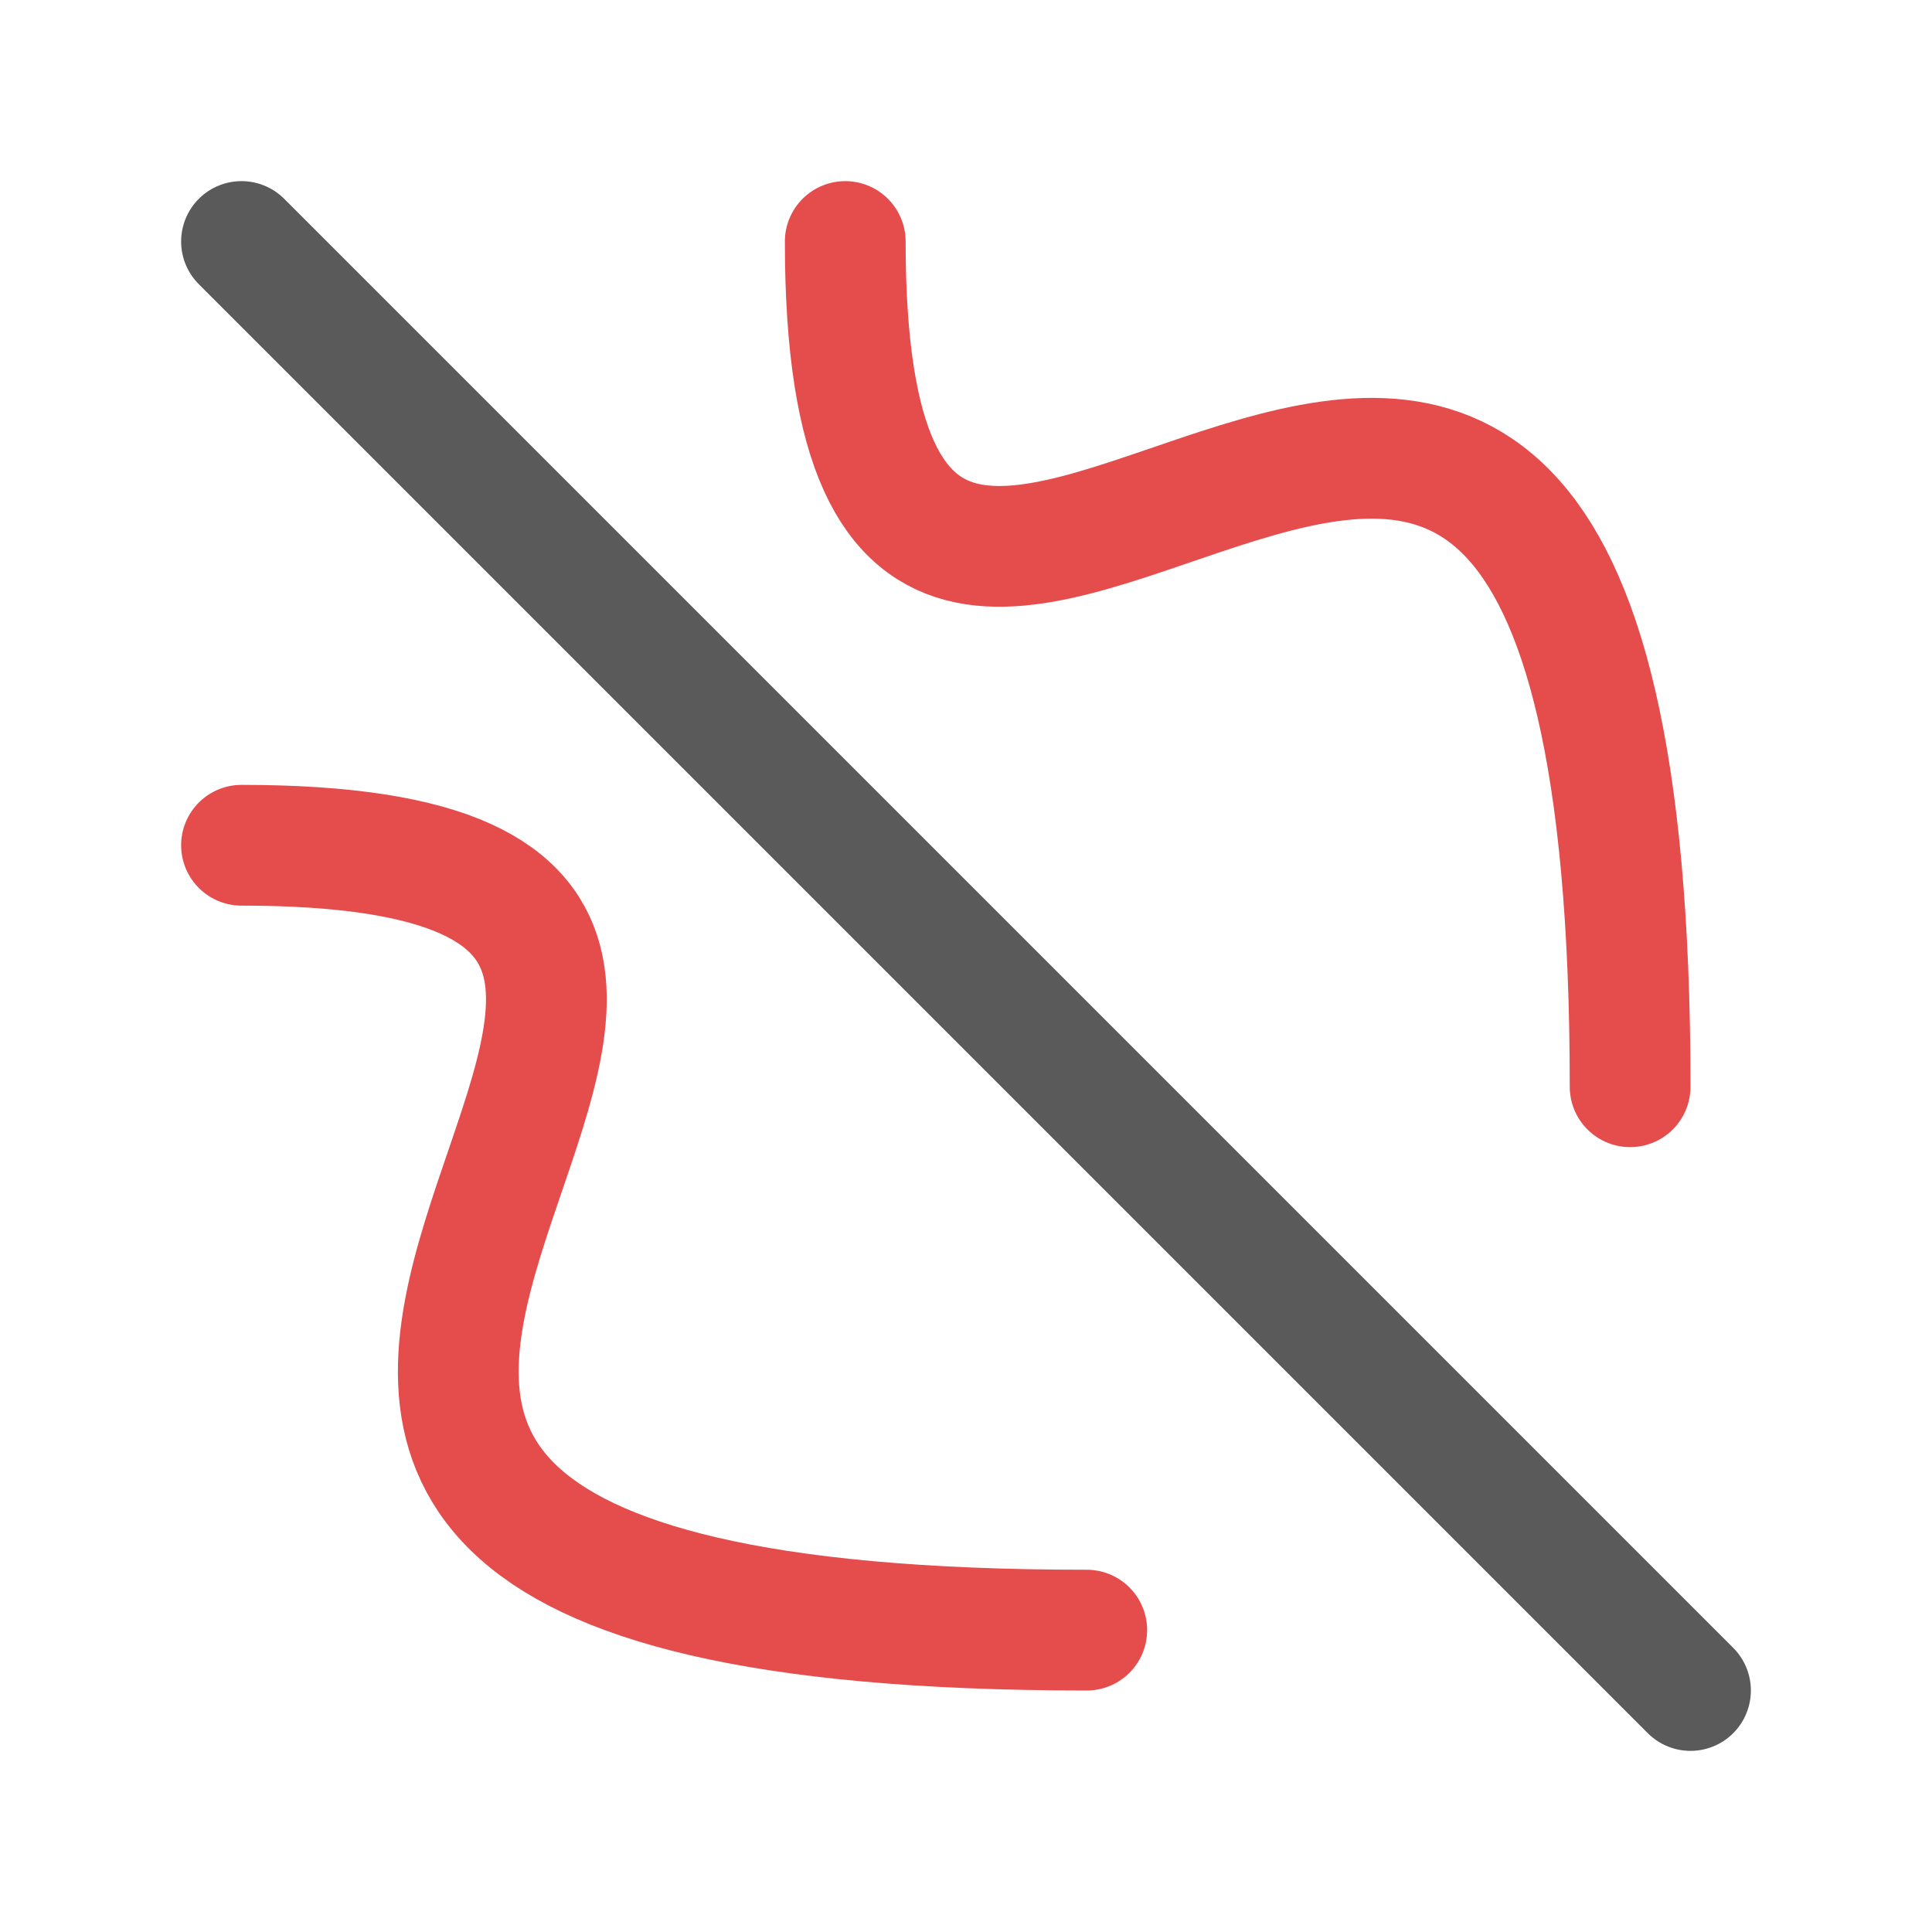 <?xml version="1.0" encoding="UTF-8" standalone="no"?>
<svg
   xmlns="http://www.w3.org/2000/svg"
   xmlns:xlink="http://www.w3.org/1999/xlink"
   xmlns:inkscape="http://www.inkscape.org/namespaces/inkscape"
   width="16"
   height="16"
  >

  <g id="draw-geometry-mirror" inkscape:label="#mirror_symmetry">
    <g style="fill:none;stroke-linecap:round">
      <path d="m 2,7 c 7,0 -4,6.5 7,6.5" style="stroke:#da0000;stroke-opacity:0.7"/>
      <path d="m 2,2 12,12"              style="stroke:#5a5a5a"/>
      <path d="m 7,2 c 0,7 6.5,-4 6.5,7" style="stroke:#da0000;stroke-opacity:0.7"/>
    </g>
  </g>

</svg>
